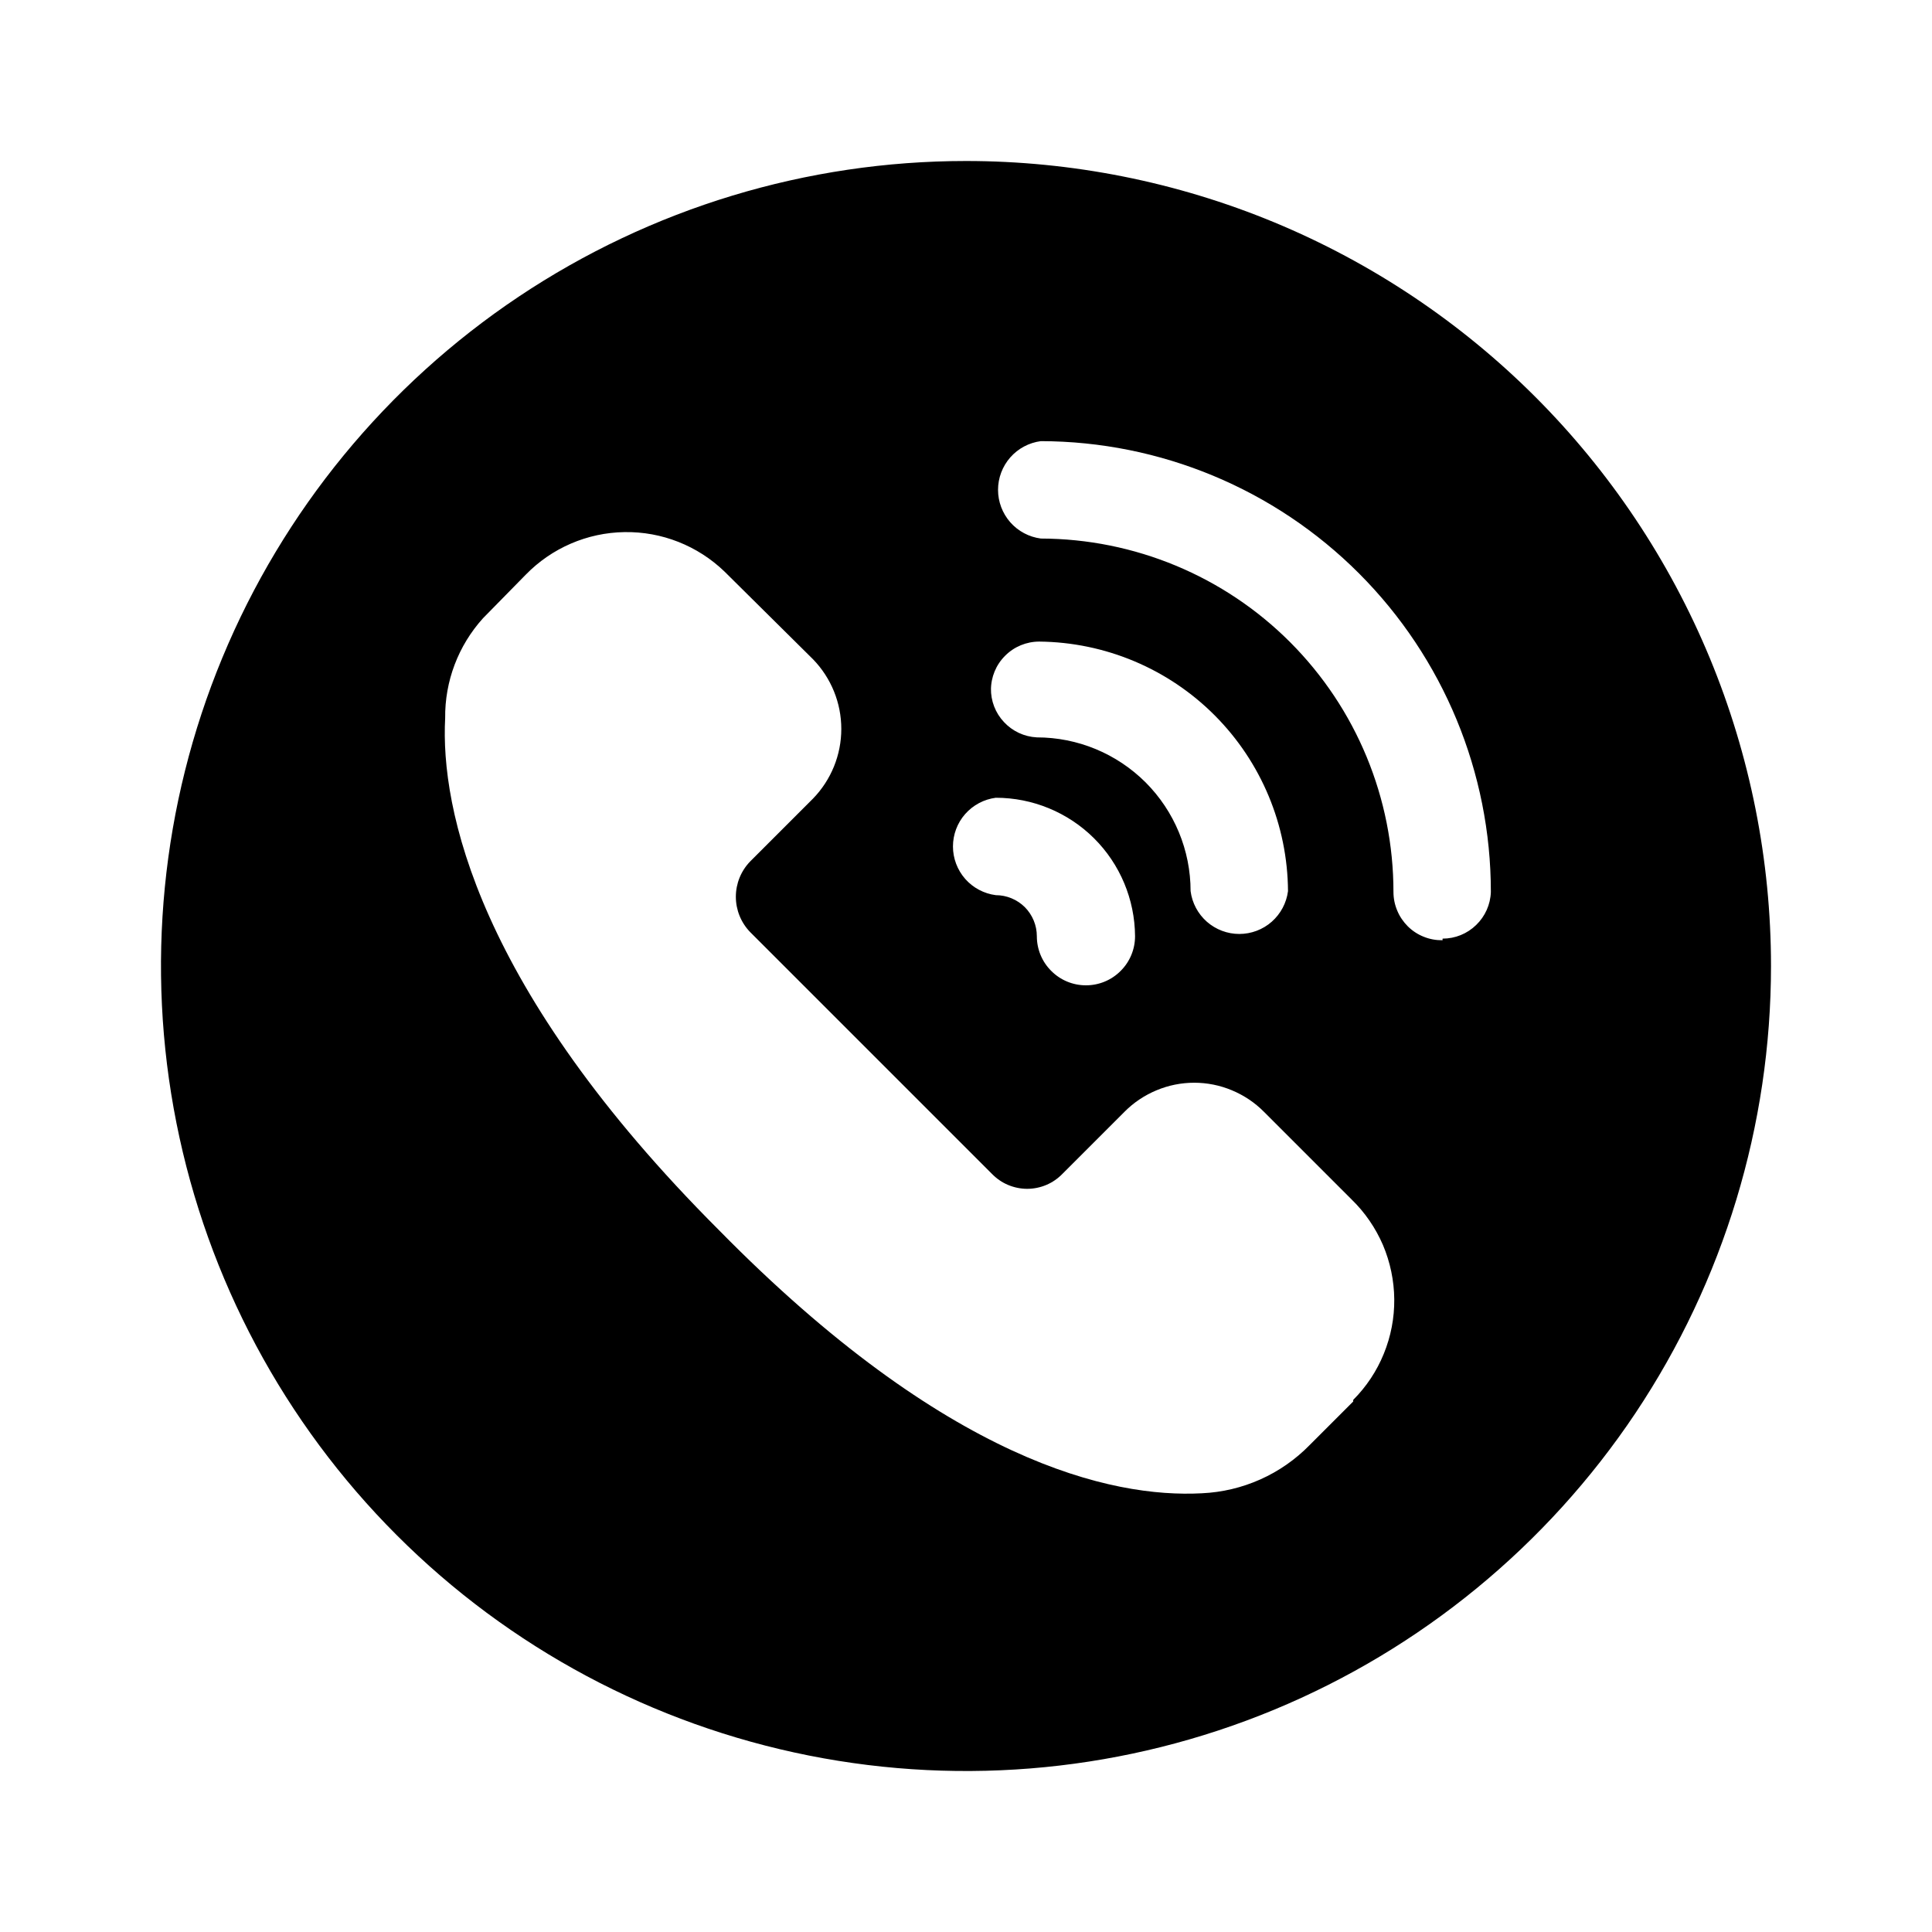 <svg width="24" height="24" viewBox="0 0 24 24" fill="none" xmlns="http://www.w3.org/2000/svg">
<path d="M12 2C10.022 2 8.089 2.586 6.444 3.685C4.8 4.784 3.518 6.346 2.761 8.173C2.004 10 1.806 12.011 2.192 13.951C2.578 15.891 3.53 17.672 4.929 19.071C6.327 20.47 8.109 21.422 10.049 21.808C11.989 22.194 14 21.996 15.827 21.239C17.654 20.482 19.216 19.2 20.315 17.556C21.413 15.911 22 13.978 22 12C22 10.687 21.741 9.386 21.239 8.173C20.736 6.96 20 5.858 19.071 4.929C18.142 4 17.04 3.264 15.827 2.761C14.614 2.259 13.313 2 12 2V2ZM12.37 9.91C12.827 9.91 13.266 10.091 13.59 10.413C13.914 10.735 14.097 11.173 14.1 11.63C14.1 11.792 14.036 11.947 13.921 12.061C13.807 12.176 13.652 12.24 13.49 12.24C13.328 12.24 13.173 12.176 13.059 12.061C12.944 11.947 12.88 11.792 12.88 11.63C12.88 11.495 12.826 11.365 12.731 11.269C12.635 11.174 12.505 11.12 12.37 11.12C12.223 11.101 12.088 11.029 11.99 10.918C11.892 10.806 11.838 10.663 11.838 10.515C11.838 10.367 11.892 10.223 11.99 10.112C12.088 10.001 12.223 9.929 12.37 9.91V9.91ZM12.31 8.57C12.31 8.411 12.373 8.258 12.486 8.146C12.598 8.033 12.751 7.97 12.91 7.97C13.729 7.978 14.512 8.307 15.09 8.887C15.668 9.467 15.995 10.251 16 11.07C15.981 11.217 15.909 11.352 15.798 11.45C15.687 11.548 15.543 11.602 15.395 11.602C15.247 11.602 15.104 11.548 14.992 11.45C14.881 11.352 14.809 11.217 14.79 11.07C14.79 10.563 14.589 10.078 14.231 9.719C13.872 9.361 13.387 9.16 12.88 9.16C12.724 9.152 12.578 9.084 12.472 8.97C12.365 8.857 12.307 8.706 12.31 8.55V8.57ZM16.81 17.41L16.27 17.95C15.916 18.313 15.437 18.527 14.93 18.55C13.81 18.61 11.76 18.16 8.93 15.28C5.93 12.28 5.47 10.04 5.53 8.92C5.525 8.462 5.693 8.02 6 7.68L6.53 7.14C6.853 6.808 7.294 6.617 7.757 6.61C8.22 6.602 8.667 6.779 9 7.1L10.1 8.19C10.325 8.422 10.451 8.732 10.451 9.055C10.451 9.378 10.325 9.688 10.1 9.92L9.32 10.7C9.205 10.818 9.141 10.976 9.141 11.14C9.141 11.304 9.205 11.462 9.32 11.58L12.32 14.58C12.377 14.639 12.445 14.687 12.521 14.719C12.597 14.751 12.678 14.768 12.76 14.768C12.842 14.768 12.924 14.751 12.999 14.719C13.075 14.687 13.143 14.639 13.2 14.58L13.97 13.81C14.083 13.696 14.218 13.606 14.367 13.544C14.515 13.482 14.674 13.45 14.835 13.45C14.996 13.45 15.155 13.482 15.303 13.544C15.452 13.606 15.587 13.696 15.7 13.81L16.79 14.9C16.956 15.061 17.088 15.254 17.18 15.467C17.27 15.68 17.318 15.909 17.32 16.141C17.322 16.372 17.278 16.602 17.19 16.817C17.103 17.031 16.974 17.226 16.81 17.39V17.41ZM17.92 11.68C17.84 11.681 17.761 11.667 17.687 11.637C17.613 11.608 17.546 11.564 17.489 11.508C17.433 11.452 17.387 11.385 17.357 11.312C17.326 11.239 17.31 11.16 17.31 11.08C17.31 9.917 16.849 8.802 16.028 7.979C15.207 7.156 14.093 6.693 12.93 6.69C12.783 6.671 12.648 6.599 12.55 6.488C12.452 6.376 12.398 6.233 12.398 6.085C12.398 5.937 12.452 5.794 12.55 5.682C12.648 5.571 12.783 5.499 12.93 5.48C14.414 5.483 15.835 6.074 16.883 7.124C17.931 8.174 18.52 9.597 18.52 11.08C18.515 11.236 18.449 11.383 18.337 11.491C18.225 11.6 18.076 11.66 17.92 11.66V11.68Z" fill="black"/>
</svg>
